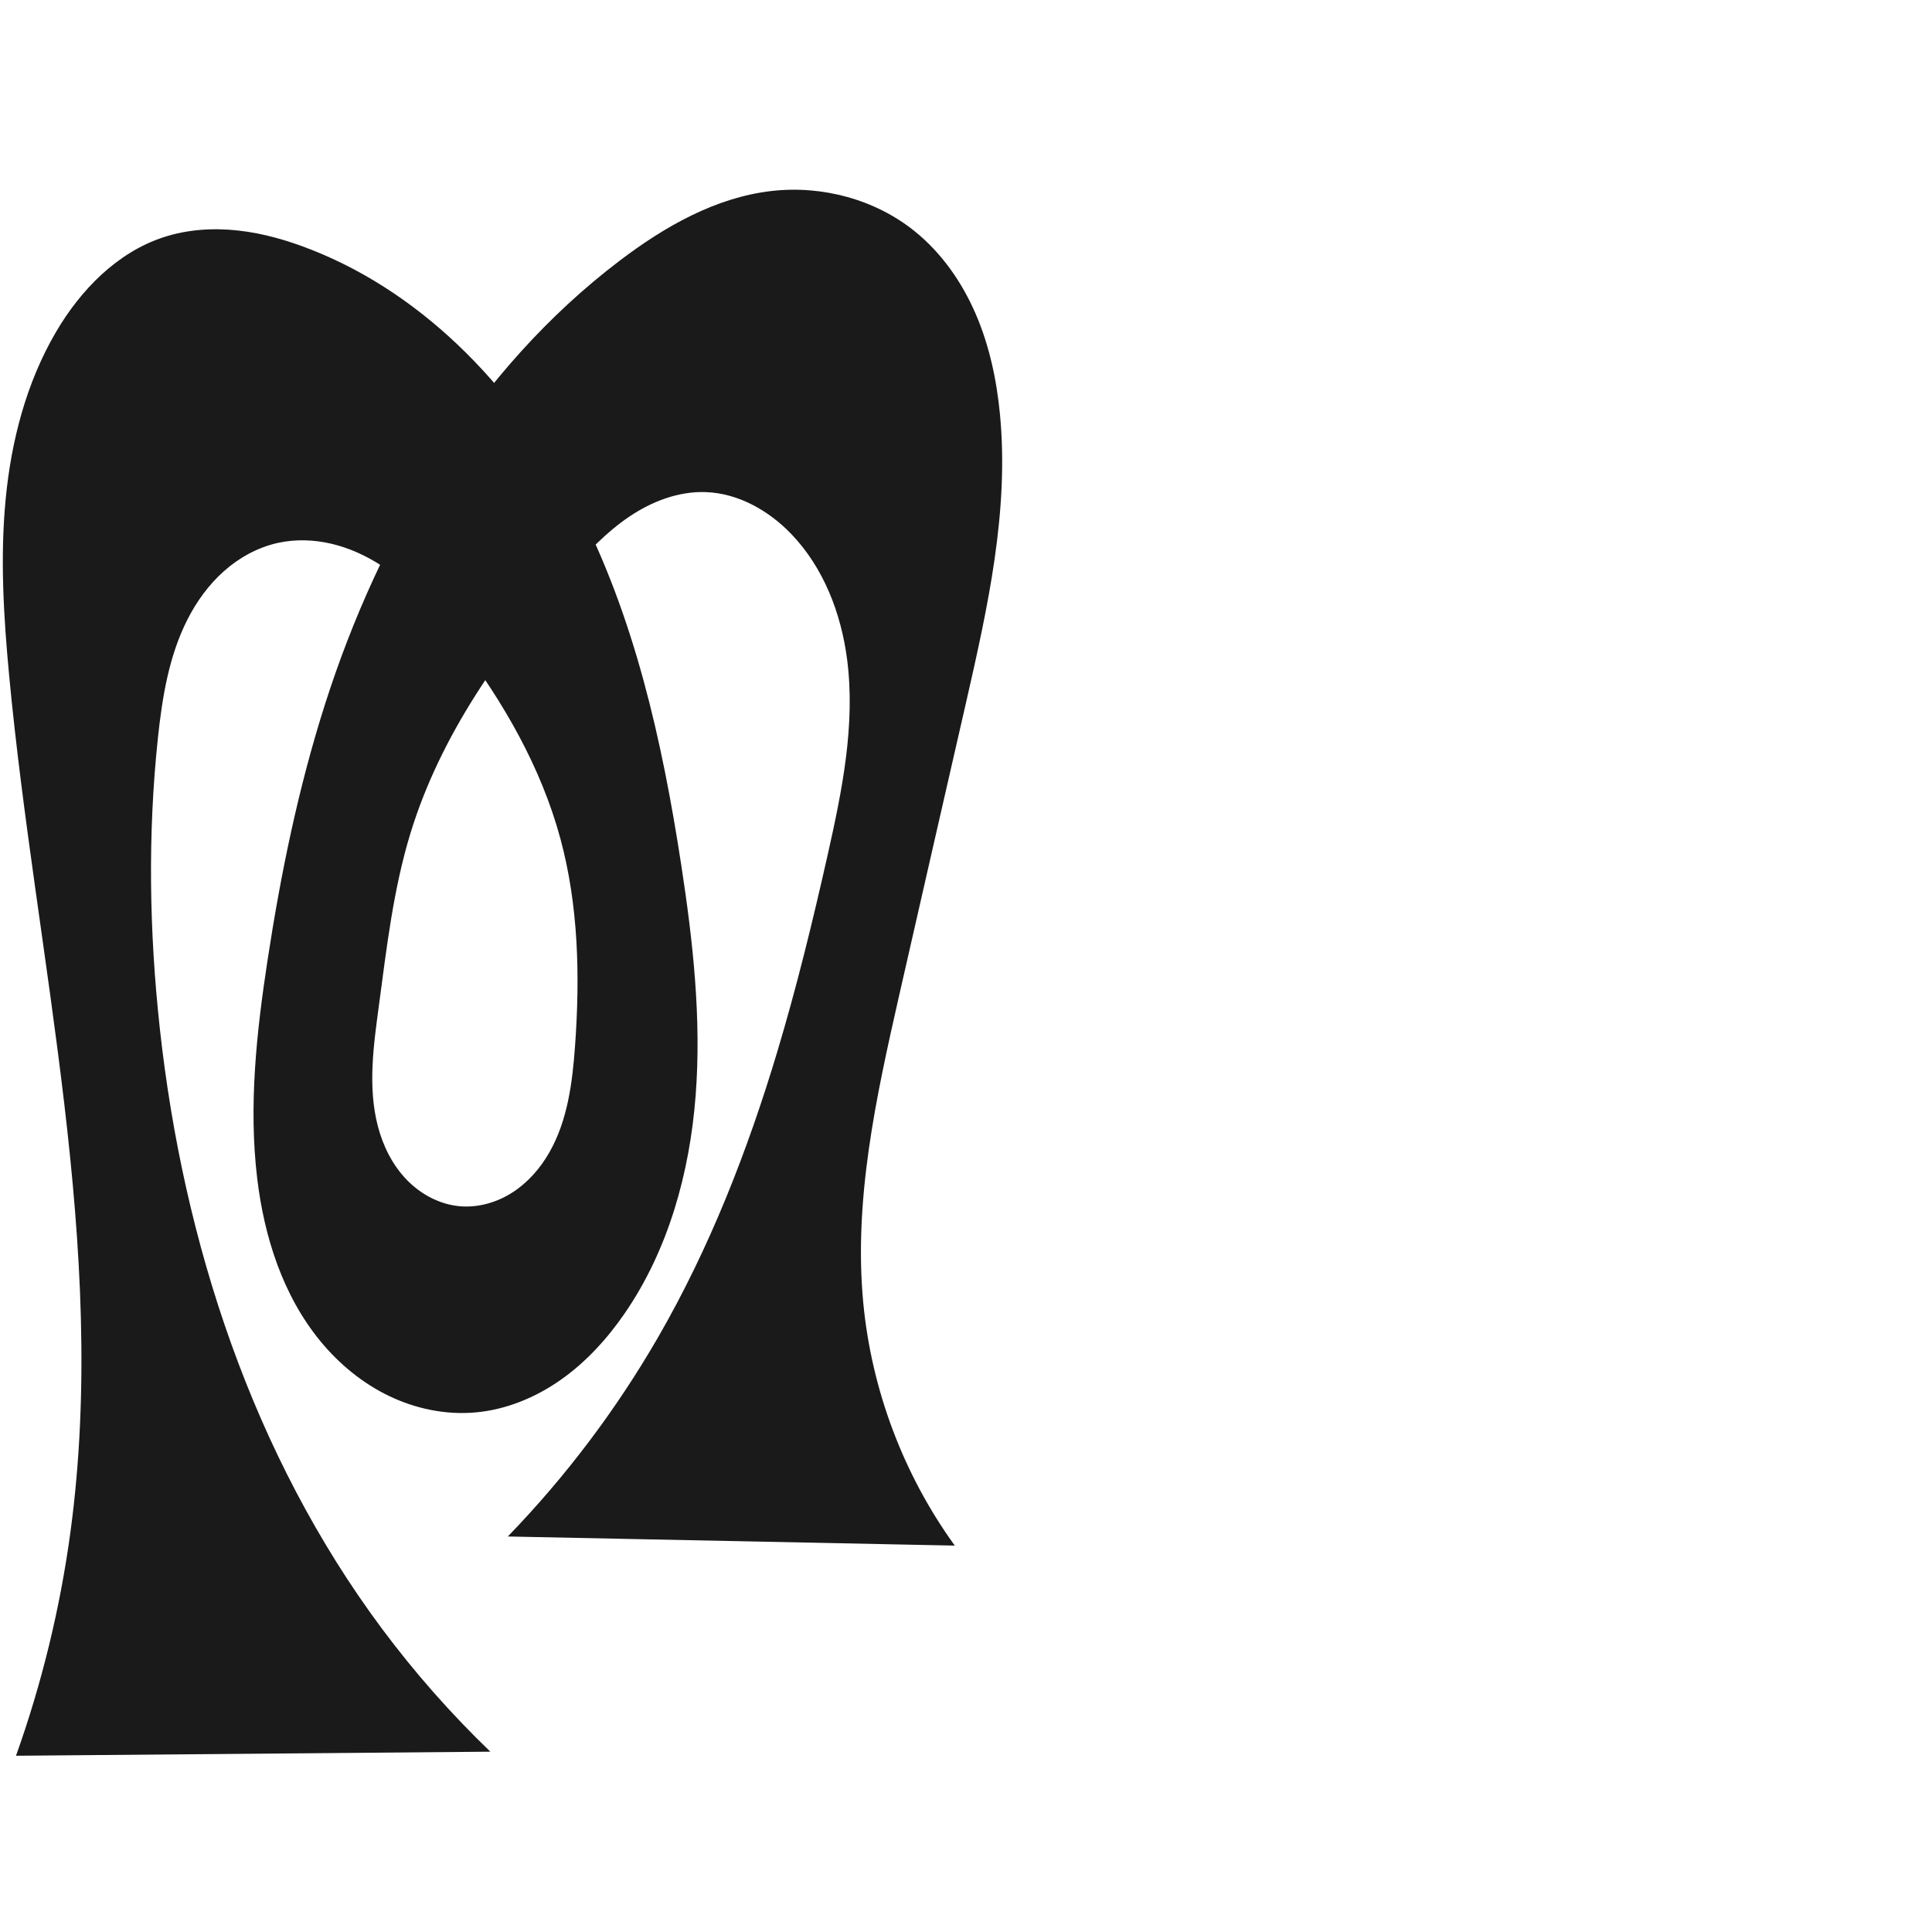 <?xml version="1.0" encoding="UTF-8" standalone="no"?>
<svg
   xmlns:dc="http://purl.org/dc/elements/1.1/"
   xmlns:cc="http://creativecommons.org/ns#"
   xmlns:rdf="http://www.w3.org/1999/02/22-rdf-syntax-ns#"
   xmlns:svg="http://www.w3.org/2000/svg"
   xmlns="http://www.w3.org/2000/svg"
   xmlns:sodipodi="http://sodipodi.sourceforge.net/DTD/sodipodi-0.dtd"
   xmlns:inkscape="http://www.inkscape.org/namespaces/inkscape"
   xml:space="preserve"
   width="1000"
   height="1000"
   version="1.1"
   style="clip-rule:evenodd;fill-rule:evenodd;image-rendering:optimizeQuality;shape-rendering:geometricPrecision;text-rendering:geometricPrecision"
   viewBox="0 0 1000 1000"
   id="svg10"
   sodipodi:docname="ത.svg"
   inkscape:version="1.0.1 (3bc2e813f5, 2020-09-07)"><sodipodi:namedview
   pagecolor="#ffffff"
   bordercolor="#666666"
   borderopacity="1"
   objecttolerance="10"
   gridtolerance="10"
   guidetolerance="10"
   inkscape:pageopacity="0"
   inkscape:pageshadow="2"
   inkscape:window-width="1920"
   inkscape:window-height="1015"
   id="namedview12"
   showgrid="false"
   inkscape:zoom="1.2005384"
   inkscape:cx="275.66743"
   inkscape:cy="381.44277"
   inkscape:window-x="1920"
   inkscape:window-y="0"
   inkscape:window-maximized="1"
   inkscape:current-layer="svg10"
   showguides="true"
   inkscape:guide-bbox="true"
   inkscape:document-rotation="0"><sodipodi:guide
     position="0,1000"
     orientation="0,1"
     id="guide16"
     inkscape:label=""
     inkscape:locked="true"
     inkscape:color="rgb(0,0,255)" /><sodipodi:guide
     position="1763.312,2036.169"
     orientation="1000,0"
     id="guide18" /><sodipodi:guide
     position="0,200"
     orientation="0,1"
     id="guide20"
     inkscape:label="base"
     inkscape:locked="true"
     inkscape:color="rgb(0,0,255)" /><inkscape:grid
     type="xygrid"
     id="grid24"
     originx="-473.376"
     originy="-489.692" /><sodipodi:guide
     position="0,0"
     orientation="0,1"
     id="guide34"
     inkscape:label="bottom"
     inkscape:locked="true"
     inkscape:color="rgb(0,0,255)" /><sodipodi:guide
     position="225.051,1693.319"
     orientation="0,1"
     id="guide44"
     inkscape:label=""
     inkscape:locked="false"
     inkscape:color="rgb(0,0,255)" /><sodipodi:guide
     position="0,900"
     orientation="0,1"
     id="guide46"
     inkscape:label=""
     inkscape:locked="true"
     inkscape:color="rgb(0,0,255)" /><sodipodi:guide
     position="518.699,926.411"
     orientation="1,0"
     id="guide841" /></sodipodi:namedview>
 <defs
   id="defs4"><inkscape:path-effect
   effect="spiro"
   id="path-effect851"
   is_visible="true"
   lpeversion="1" />
  <style
   type="text/css"
   id="style2">
   <![CDATA[
    .fil0 {fill:#EF7F1A;fill-rule:nonzero}
   ]]>
  </style>
 <inkscape:path-effect
   effect="spiro"
   id="path-effect1214"
   is_visible="true"
   lpeversion="1" /><inkscape:path-effect
   effect="spiro"
   id="path-effect1195"
   is_visible="true"
   lpeversion="1" /><inkscape:path-effect
   effect="spiro"
   id="path-effect992"
   is_visible="true"
   lpeversion="1" /><inkscape:path-effect
   effect="spiro"
   id="path-effect1060"
   is_visible="true"
   lpeversion="1" /><inkscape:path-effect
   effect="spiro"
   id="path-effect1047"
   is_visible="true"
   lpeversion="1" /><inkscape:path-effect
   effect="spiro"
   id="path-effect1085"
   is_visible="true"
   lpeversion="1" /><inkscape:path-effect
   effect="spiro"
   id="path-effect1286"
   is_visible="true"
   lpeversion="1" /><inkscape:path-effect
   effect="spiro"
   id="path-effect1305"
   is_visible="true"
   lpeversion="1" /></defs>
 
<path
   id="path1210-6"
   style="display:inline;fill:#1a1a1a;fill-rule:nonzero;stroke:none;stroke-width:2.101px;stroke-linecap:butt;stroke-linejoin:miter;stroke-opacity:1"
   d="m 352.602,447.664 c 6.06,39.502 10.529,79.544 7.462,119.39 -3.067,39.846 -14.046,79.757 -36.688,112.688 -9.069,13.19 -20.014,25.225 -33.106,34.436 -13.092,9.211 -28.407,15.523 -44.354,16.909 -15.229,1.323 -30.73,-1.892 -44.51,-8.511 -13.779,-6.619 -25.854,-16.573 -35.565,-28.378 -19.423,-23.611 -29.103,-53.992 -32.726,-84.35 -4.473,-37.474 -0.345,-75.43 5.35,-112.738 6.837,-44.787 15.958,-89.319 29.727,-132.482 28.369,-88.935 78.15,-173.194 152.49,-229.656 23.3,-17.697 49.745,-32.844 78.818,-36.134 26.122,-2.956 53.472,4.356 73.94,20.852 13.94,11.234 24.478,26.36 31.577,42.795 7.099,16.435 10.863,34.171 12.567,51.993 4.776,49.945 -6.329,99.897 -17.481,148.815 -11.589,50.833 -23.305,101.637 -34.828,152.485 -11.82,52.158 -23.51,105.418 -18.438,158.657 4.293,45.06 20.828,88.894 47.363,125.564 l -231.356,-4.716 c 29.96,-30.961 56.106,-65.608 77.661,-102.912 26.754,-46.301 46.338,-96.469 61.721,-147.683 10.132,-33.73 18.477,-67.972 26.202,-102.334 7.467,-33.211 14.396,-67.317 10.031,-101.076 -3.085,-23.855 -12.193,-47.458 -28.84,-64.821 -11.671,-12.174 -27.442,-21.137 -44.296,-21.747 -14.224,-0.514 -28.178,4.919 -39.945,12.926 -11.767,8.007 -21.608,18.494 -31.039,29.154 -35.019,39.583 -66.35,83.838 -81.845,134.366 -8.879,28.954 -12.343,59.237 -16.368,89.253 -2.793,20.827 -5.843,42.284 -0.514,62.61 2.665,10.163 7.483,19.886 14.755,27.47 7.271,7.584 17.1,12.909 27.565,13.851 9.507,0.856 19.176,-1.93 27.218,-7.074 8.042,-5.143 14.504,-12.549 19.225,-20.846 9.442,-16.593 11.92,-36.164 13.285,-55.207 2.574,-35.893 1.799,-72.439 -7.609,-107.172 C 280.038,397.068 260.511,363.236 237.365,332.712 c -11.409,-15.045 -23.974,-29.606 -39.815,-39.881 -7.92,-5.138 -16.62,-9.15 -25.804,-11.337 -9.184,-2.187 -18.863,-2.516 -28.076,-0.453 -10.308,2.308 -19.853,7.577 -27.752,14.591 -7.899,7.014 -14.19,15.735 -18.961,25.159 -9.542,18.849 -12.986,40.149 -15.22,61.157 -5.309,49.922 -4.48,100.411 0.978,150.316 12.142,111.032 48.204,220.973 114.872,310.589 16.941,22.773 35.768,44.142 56.224,63.818 L 8.282,908.772 C 21.689,871.214 31.162,832.252 36.494,792.731 56.361,645.48 18.623,497.383 4.716,349.45 1.87,319.168 0.024,288.639 2.928,258.363 5.824,228.174 13.609,198.095 28.928,171.92 c 12.799,-21.869 31.69,-41.289 55.778,-49.153 12.37,-4.038 25.656,-4.879 38.59,-3.447 12.934,1.433 25.546,5.091 37.658,9.847 60.471,23.747 107.532,74.545 137.475,132.199 29.943,57.655 44.323,122.081 54.174,186.296 z"
   sodipodi:nodetypes="aaacaaaaaaaaaccaaaaaaaaaaaaaaaaaccaaaaaaa"
   inkscape:original-d="m 352.60174,447.66425 c 16.11713,76.28638 11.88398,165.82562 -29.22546,232.07805 -16.33264,26.32183 -46.69841,54.99263 -77.46016,51.3446 -54.8155,-6.50064 -104.692,-57.90829 -112.80104,-121.23898 -4.44138,-37.47677 0.32139,-75.45418 5.35044,-112.73824 6.04991,-44.85243 11.95896,-90.85658 29.7267,-132.48167 36.07466,-84.51329 82.63884,-169.95033 152.48956,-229.65584 21.96999,-18.77903 50.00306,-33.89628 78.81844,-36.133696 25.53122,-1.9824 54.43531,4.258636 73.9402,20.851756 26.54776,22.5846 38.61037,60.3761 44.14468,94.78858 7.93053,49.31228 -8.99451,99.59488 -17.48102,148.81453 -8.85885,51.37927 -26.0012,101.10061 -34.82818,152.48536 -9.01394,52.47315 -24.94374,105.81476 -18.43761,158.65748 5.46639,44.39799 34.34524,95.16758 47.36342,125.56382 l -231.35572,-4.71607 c 30.23725,-30.71216 56.2641,-65.64174 77.66125,-102.91188 26.56448,-46.2707 44.77265,-97.0927 61.72129,-147.68315 11.18549,-33.38788 20.07903,-67.6587 26.20233,-102.33393 5.88782,-33.34175 15.41973,-67.65037 10.03062,-101.07636 -3.76423,-23.34751 -12.43591,-47.78591 -28.8396,-64.821 -11.40935,-11.84848 -27.85987,-22.39408 -44.29582,-21.74662 -27.48522,1.08276 -51.41774,22.74722 -70.98393,42.08041 -37.30456,36.86034 -63.16288,85.36301 -81.84523,134.36591 -10.77523,28.26295 -19.40409,59.1588 -16.36844,89.25339 3.74763,37.15297 4.73406,99.45011 41.80566,103.9316 33.87353,4.09489 50.4277,-50.29939 59.72841,-83.12744 9.76246,-34.4578 2.12217,-72.70579 -7.60942,-107.17232 -10.34455,-36.63746 -26.09999,-74.08317 -52.68775,-101.33024 -24.90912,-25.52682 -59.21101,-60.77744 -93.69527,-51.67145 -38.1579,10.07606 -51.330652,62.89226 -61.932955,100.90732 -13.460867,48.26456 -8.011429,101.02277 0.977706,150.31638 19.802879,108.59276 58.287139,215.81153 114.871899,310.58868 14.53315,24.34241 35.1062,44.8076 56.22366,63.81839 L 8.2817842,908.77209 C 29.188096,876.89798 33.175593,832.39938 36.49423,792.73069 48.844507,645.10681 11.468838,497.43515 4.7162265,349.44956 3.3319747,319.11324 -1.19763,288.44985 2.9278496,258.36349 7.015521,228.55287 12.683217,197.24776 28.928403,171.92038 c 13.379452,-20.85949 32.248586,-41.37397 55.777641,-49.15291 24.216126,-8.00609 54.589876,-7.06993 76.247556,6.40087 105.21219,65.44058 166.03621,197.26846 191.64814,318.49591 z"
   inkscape:path-effect="#path-effect1305" /></svg>
